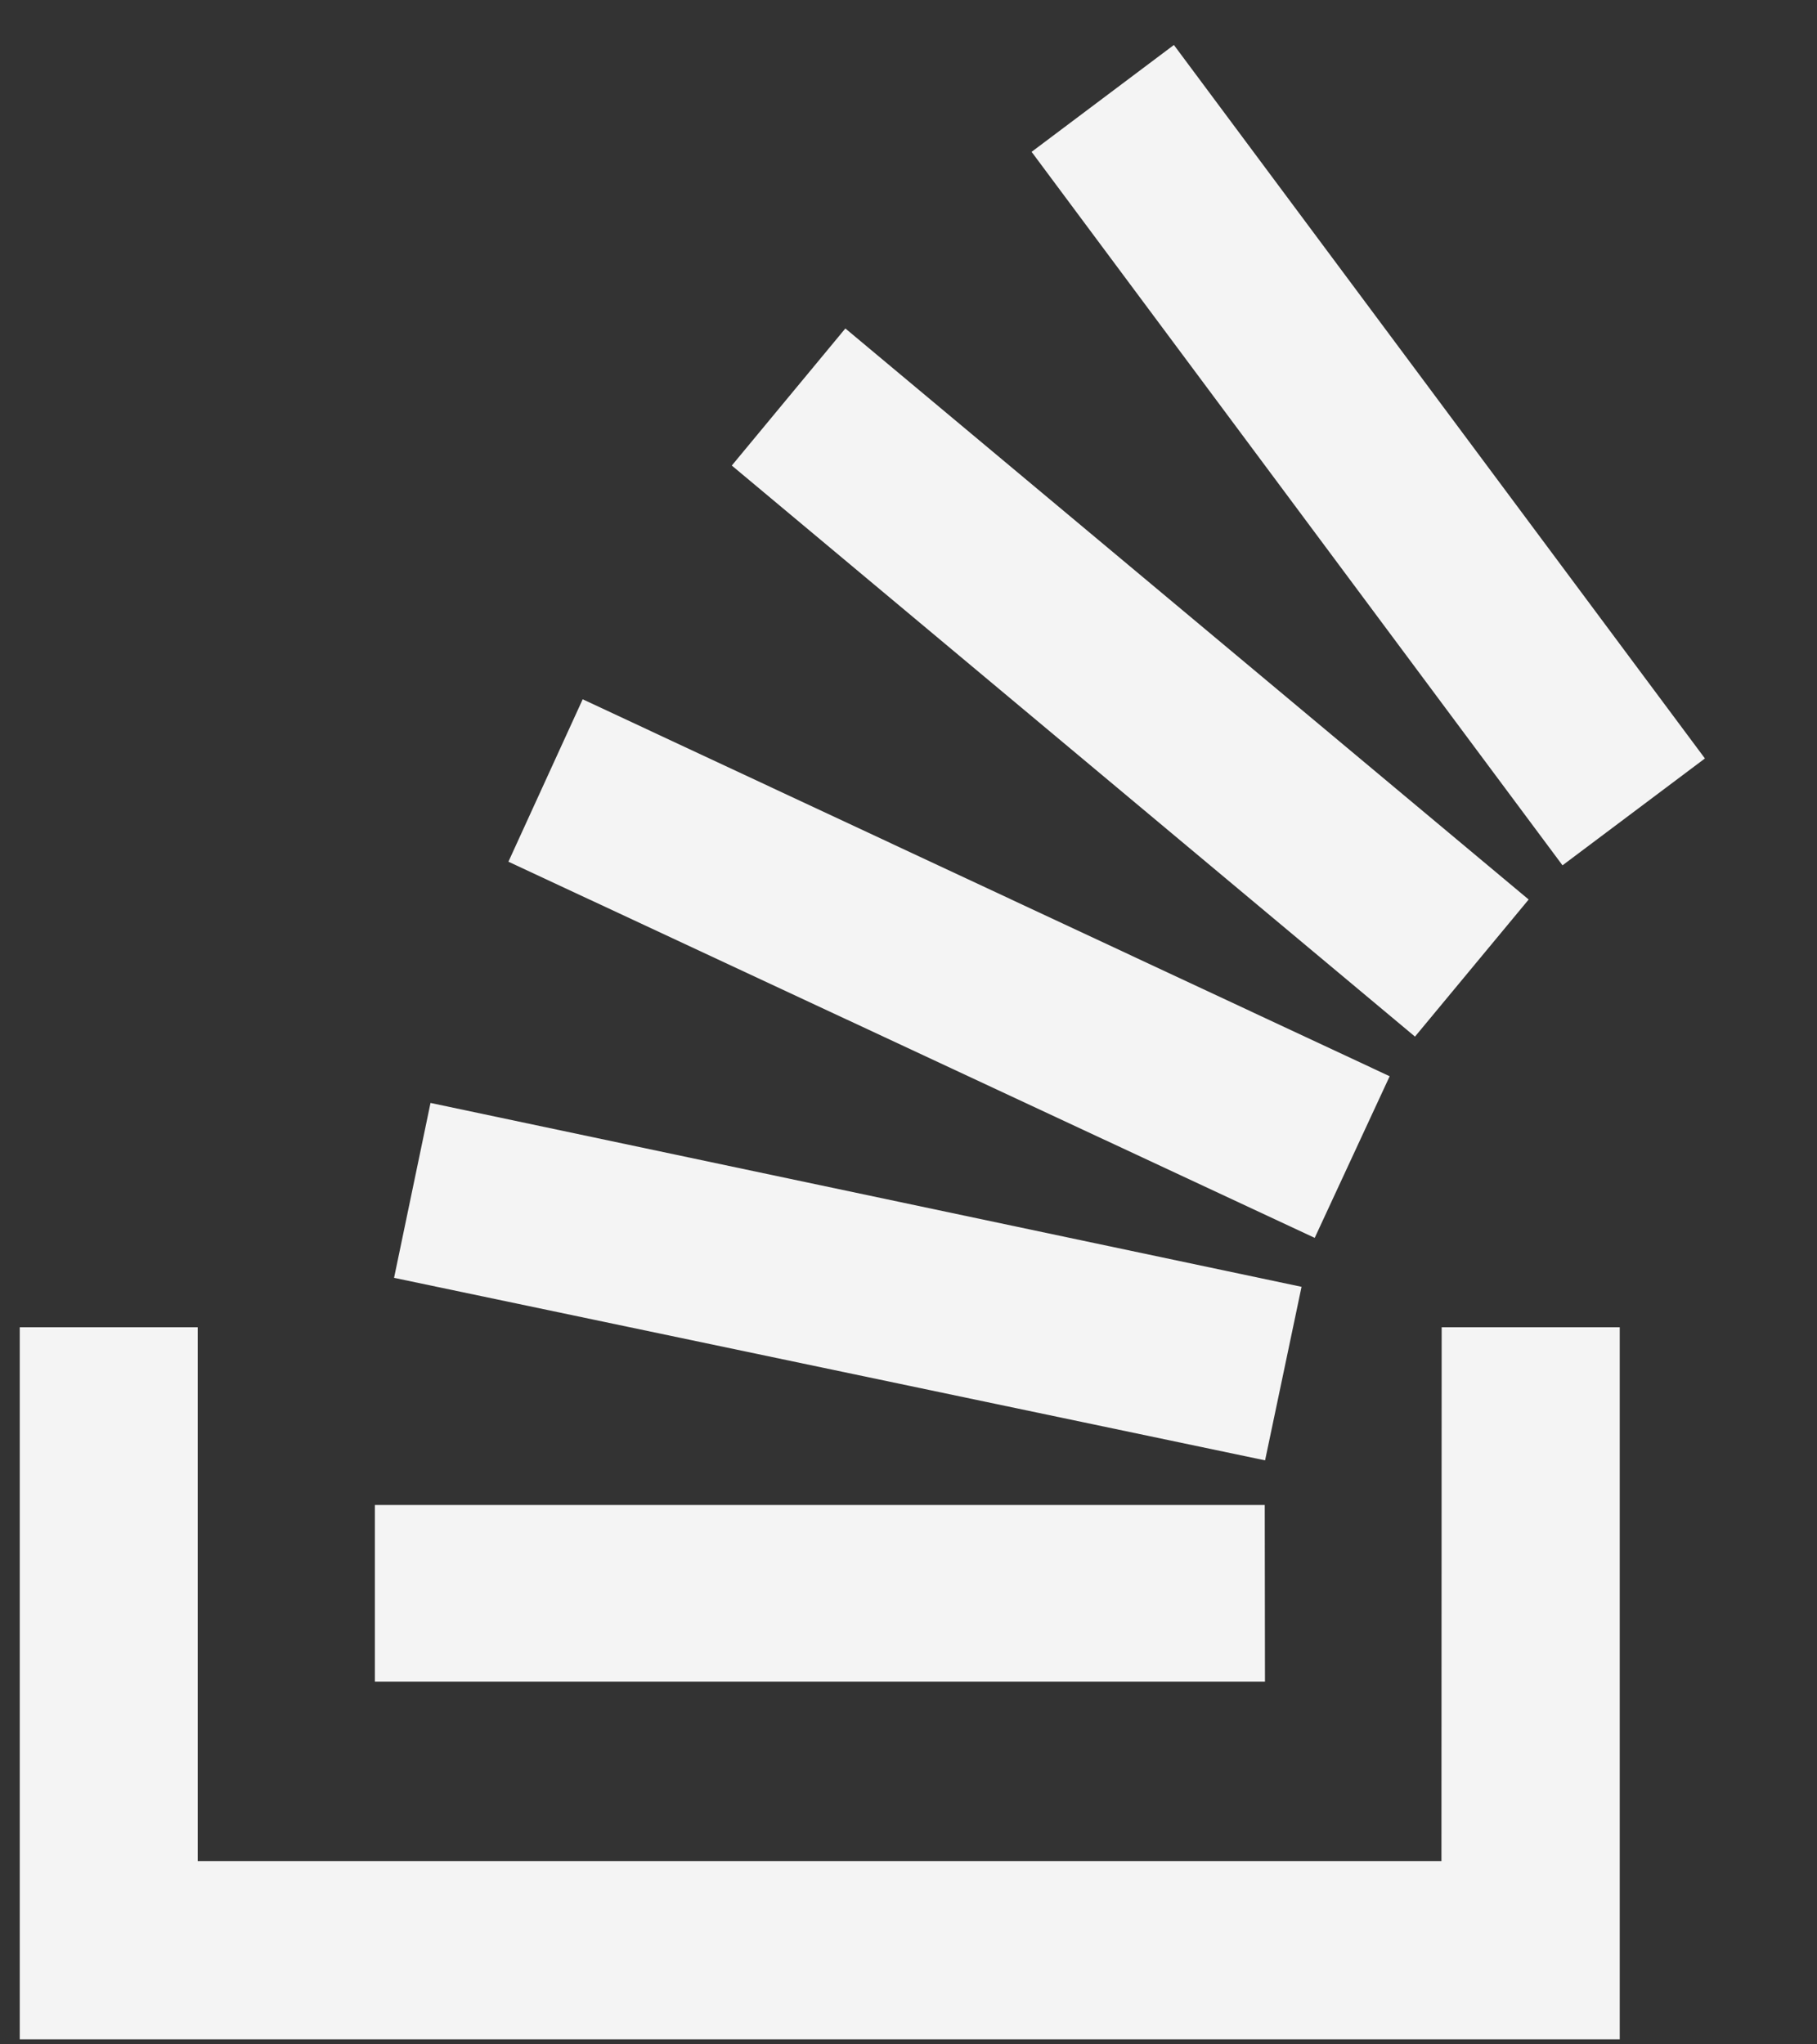 <svg width="16" height="18" viewBox="0 0 16 18" fill="none" xmlns="http://www.w3.org/2000/svg">
<rect x="0" y="0" width="16" height="18" fill="#333333" stroke="none"/>
<path id="Icon awesome-stack-overflow" d="M11.461 11.33L3.791 9.711L3.47 11.251L11.14 12.858L11.461 11.33ZM13.461 7.92L7.444 2.892L6.444 4.099L12.46 9.127L13.461 7.92ZM12.237 9.476L5.131 6.157L4.477 7.587L11.577 10.899L12.237 9.476ZM10.337 0.396L9.084 1.337L13.759 7.619L15.013 6.678L10.337 0.396ZM11.137 13.251H3.301V14.806H11.139L11.137 13.251ZM12.693 16.386H1.741V11.686H0.174V17.956H14.263V11.686H12.695L12.693 16.386Z" fill="#F4F4F4"/>
</svg>
